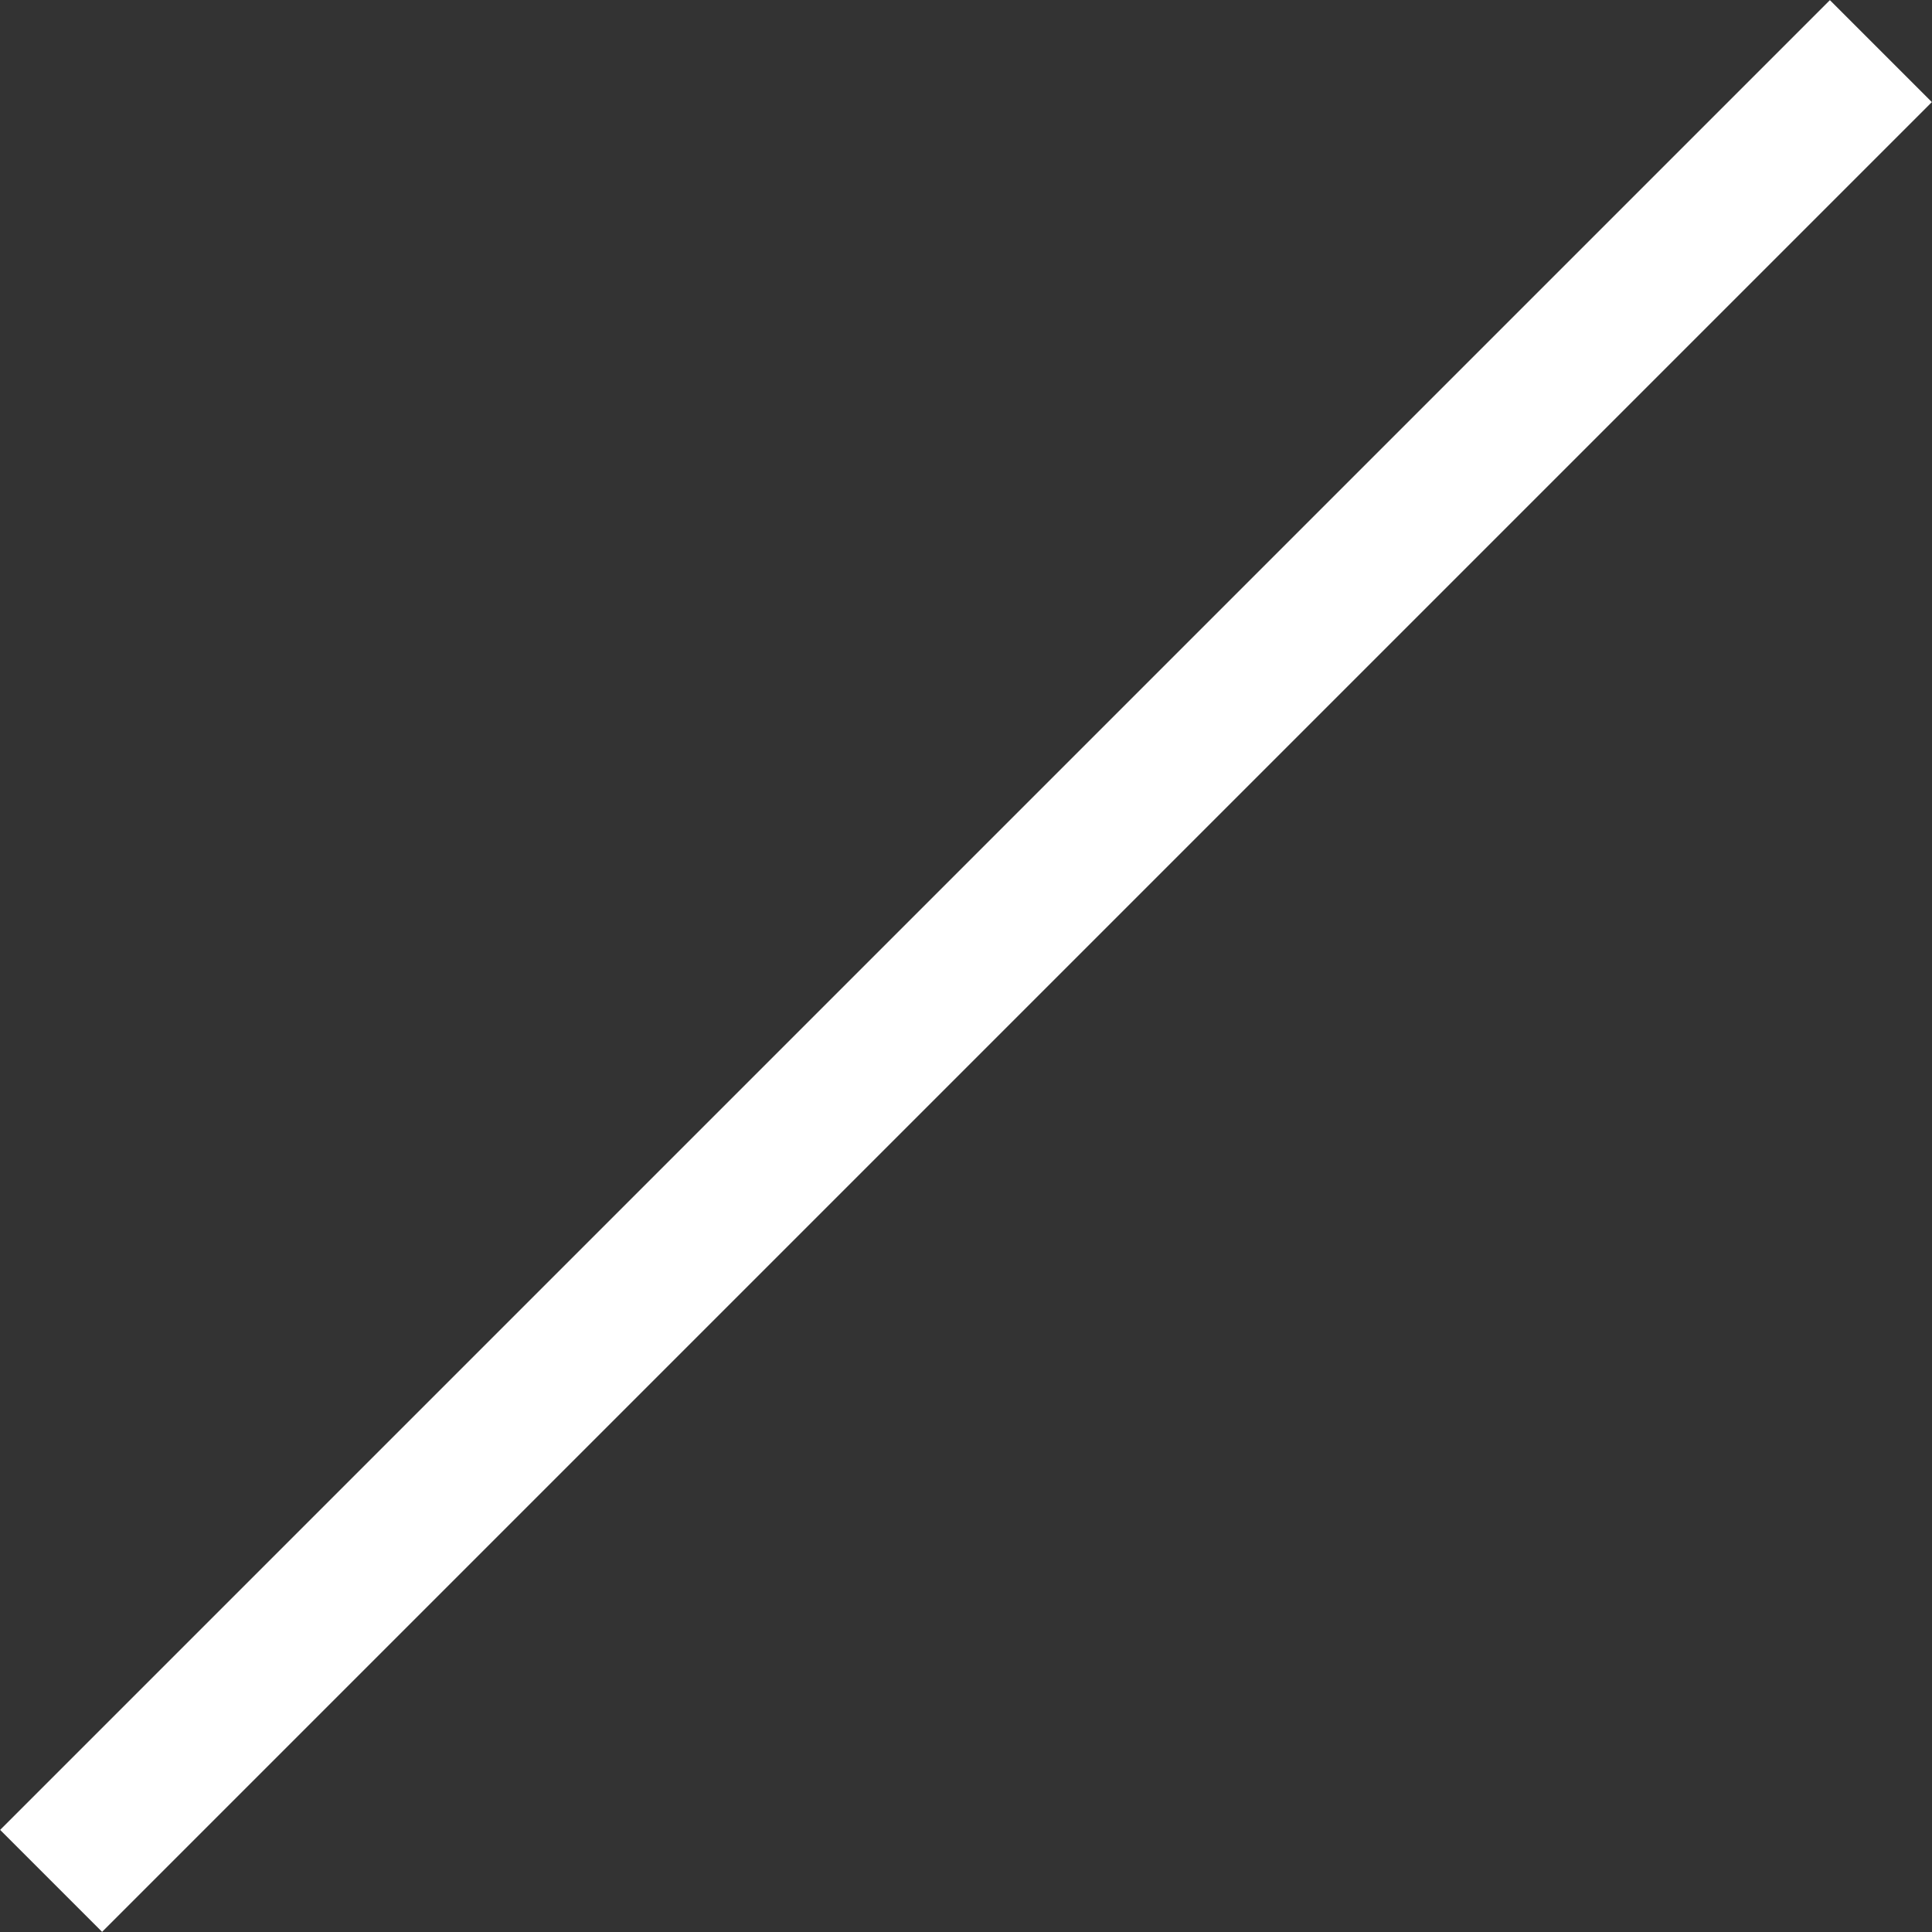 <?xml version="1.0" encoding="UTF-8"?>
<svg id="b" data-name="圖層 2" xmlns="http://www.w3.org/2000/svg" width="39.17" height="39.17" viewBox="0 0 39.17 39.17">
  <rect x="0" y="0" width="39.17" height="39.17" fill="#333333" stroke="none"/>
  <defs>
    <style>
      .d {
        fill: #fff;
        stroke: #fff;
        stroke-miterlimit: 10;
      }
    </style>
  </defs>
  <g id="c" data-name="設計">
    <path class="d" d="M37.1,.71l1.36,1.36L2.07,38.46l-1.36-1.36L37.1,.71Z"/>
  </g>
</svg>